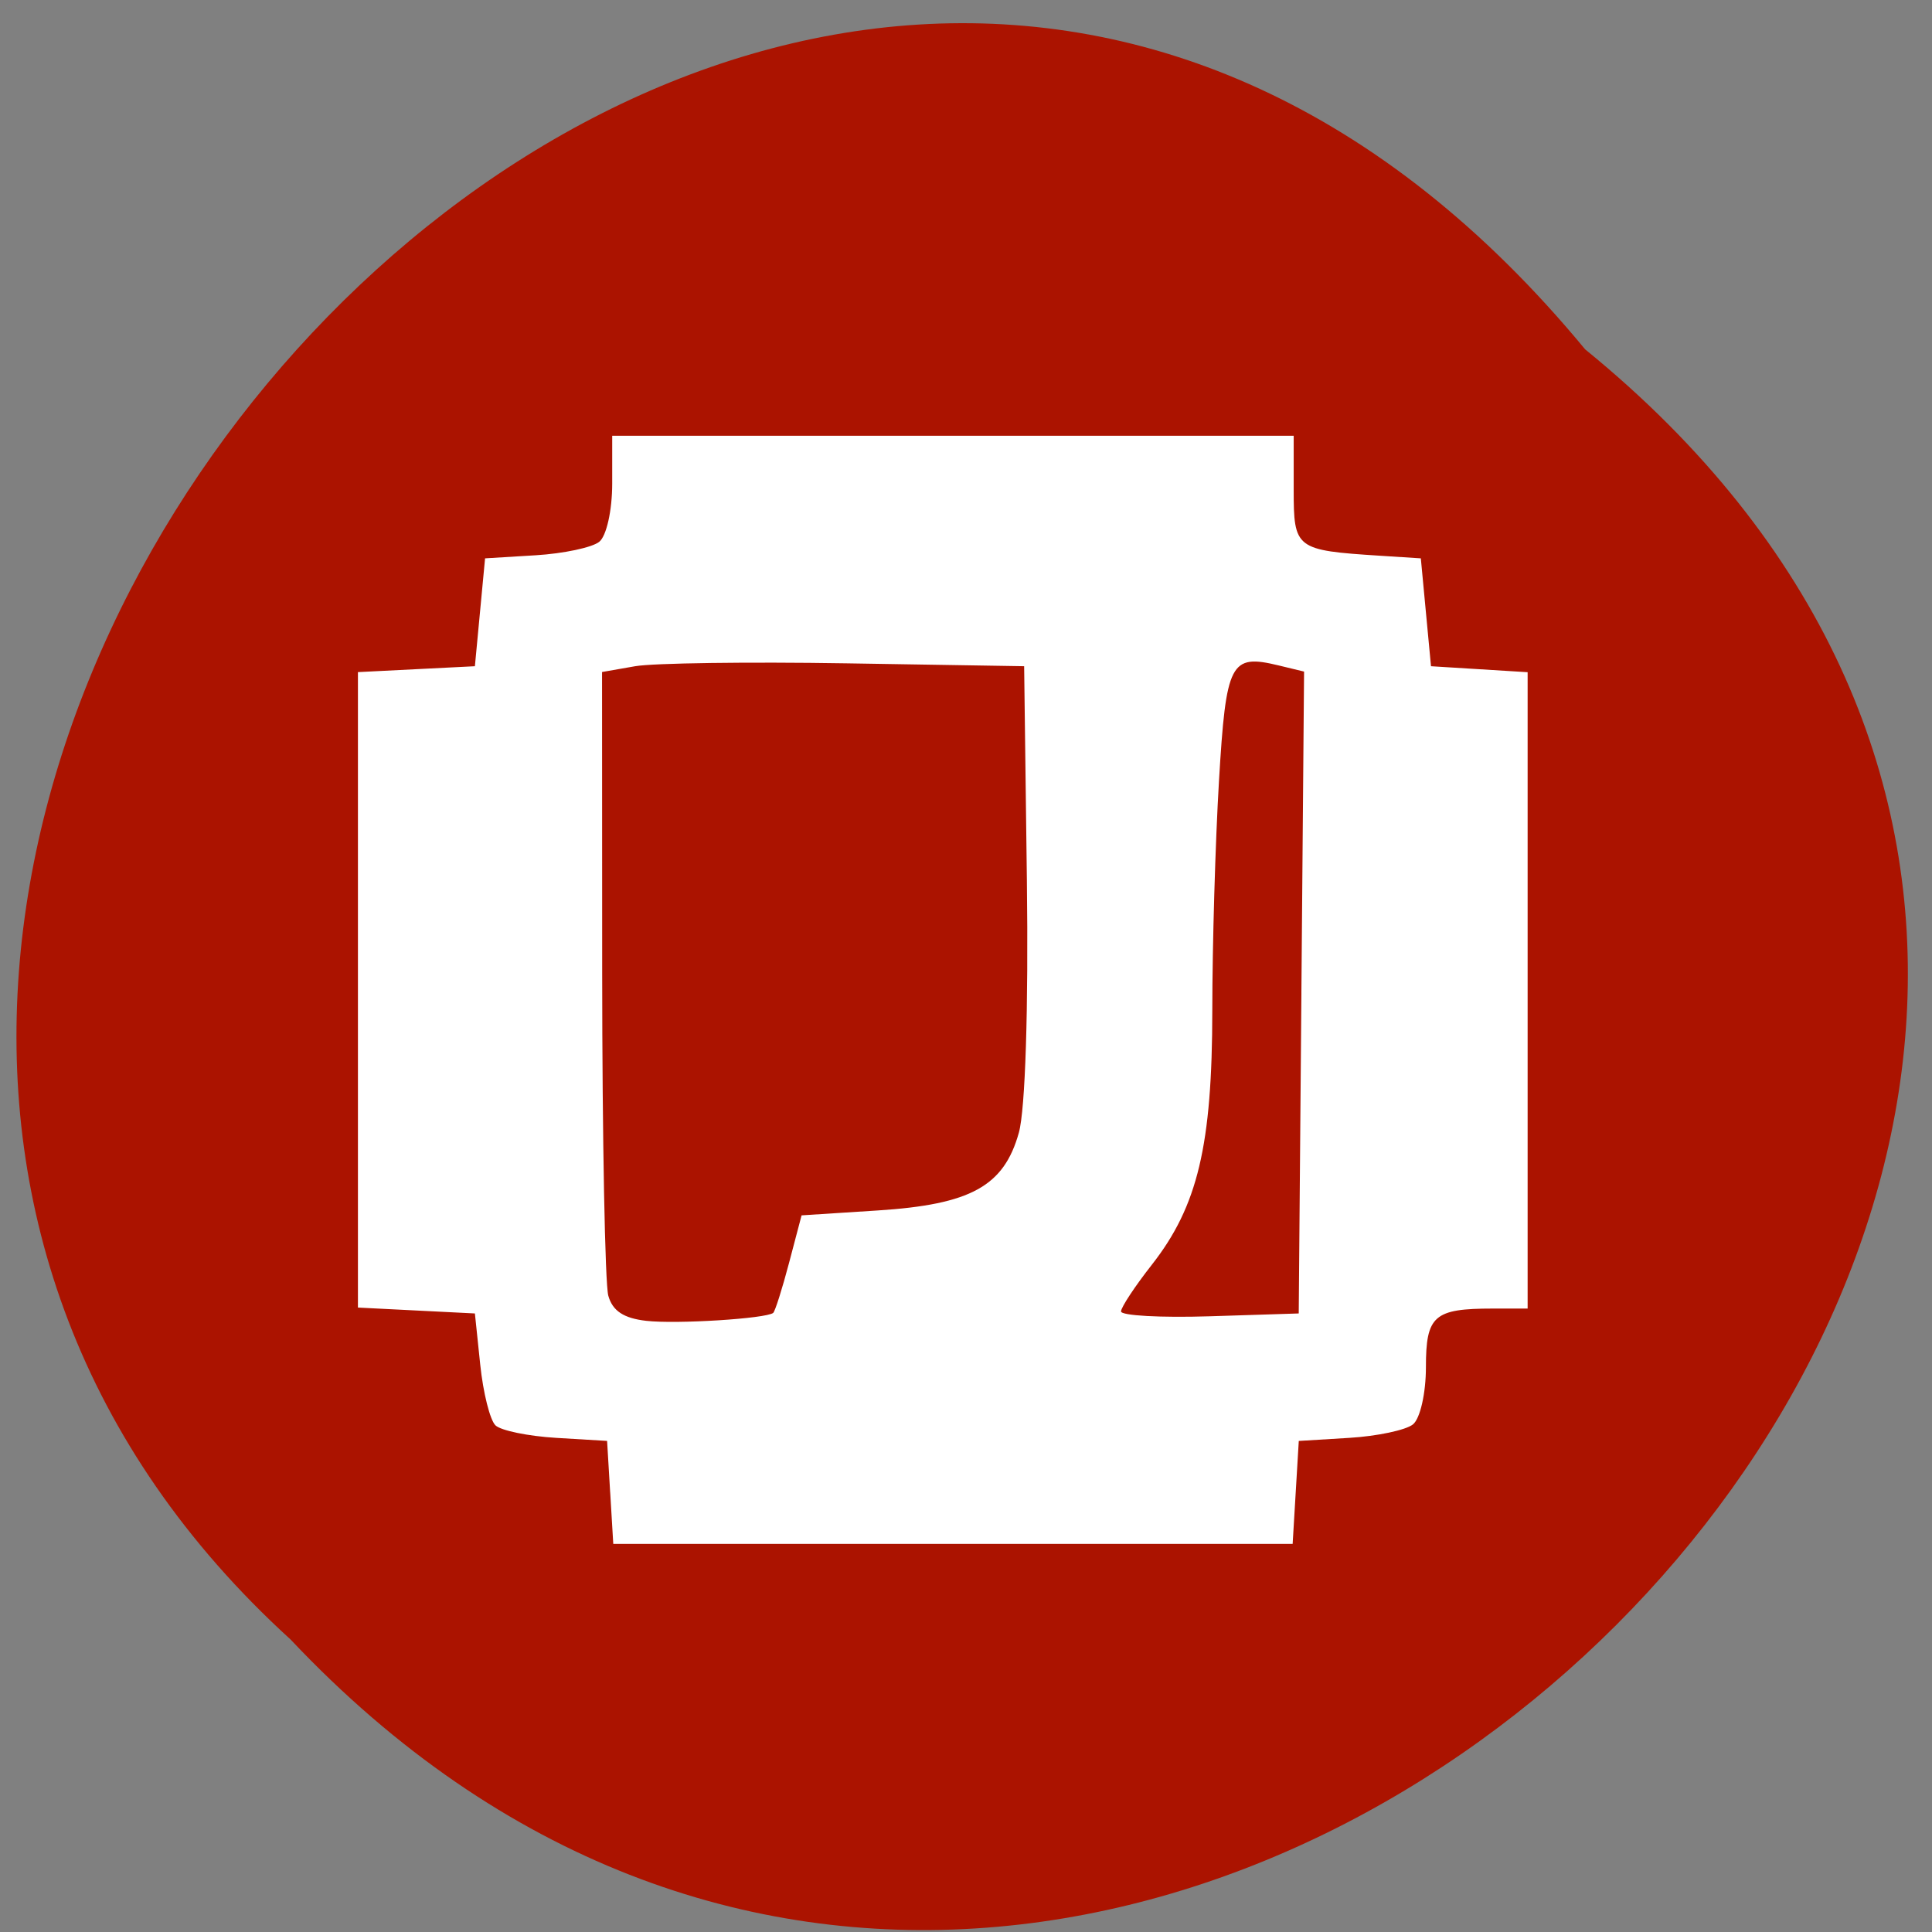 <svg xmlns="http://www.w3.org/2000/svg" xmlns:xlink="http://www.w3.org/1999/xlink" viewBox="0 0 256 256"><rect x="0" y="0" width="256" height="256" fill="#808080" stroke="none"/><defs><path d="m 245.46 129.52 l -97.89 -96.9 c -5.556 -5.502 -16.222 -11.873 -23.7 -14.16 l -39.518 -12.08 c -7.479 -2.286 -18.1 0.391 -23.599 5.948 l -13.441 13.578 c -5.5 5.559 -14.502 14.653 -20 20.21 l -13.44 13.579 c -5.5 5.558 -8.07 16.206 -5.706 23.658 l 12.483 39.39 c 2.363 7.456 8.843 18.06 14.399 23.556 l 97.89 96.9 c 5.558 5.502 14.605 5.455 20.1 -0.101 l 36.26 -36.63 c 5.504 -5.559 14.503 -14.651 20 -20.21 l 36.26 -36.629 c 5.502 -5.56 5.455 -14.606 -0.101 -20.11 z m -178.09 -50.74 c -7.198 0 -13.03 -5.835 -13.03 -13.03 0 -7.197 5.835 -13.03 13.03 -13.03 7.197 0 13.03 5.835 13.03 13.03 -0.001 7.198 -5.836 13.03 -13.03 13.03 z" id="0"/><use id="1" xlink:href="#0"/><clipPath id="2"><use xlink:href="#0"/></clipPath><clipPath clip-path="url(#2)"><use xlink:href="#1"/></clipPath><clipPath clip-path="url(#2)"><use xlink:href="#1"/></clipPath></defs><g fill="#ab1300" color="#000"><path d="M 212.32,840.15 C 342.21,945 152.05,1134.27 37.11,1013.36 -78.08,909.3 101.7,707.34 212.32,840.15 z" transform="matrix(0.979 0 0 0.987 2.176 -782.94)"/></g><path d="m 80.85 197.75 l -0.407 -6.822 l -6.739 -0.403 c -3.706 -0.222 -7.33 -0.967 -8.05 -1.656 -0.722 -0.689 -1.632 -4.309 -2.02 -8.04 l -0.708 -6.79 l -7.749 -0.39 l -7.749 -0.39 v -42.1 v -42.1 l 7.749 -0.39 l 7.749 -0.39 l 0.674 -7.147 l 0.674 -7.147 l 6.704 -0.408 c 3.687 -0.224 7.478 -1.027 8.423 -1.783 0.963 -0.771 1.719 -4.161 1.719 -7.713 v -6.338 h 45.15 h 45.15 v 7.122 c 0 7.879 0.226 8.05 11.455 8.774 l 5.391 0.346 l 0.674 7.147 l 0.674 7.147 l 6.402 0.396 l 6.402 0.396 v 42.16 v 42.16 h -4.607 c -7.807 0 -8.87 0.932 -8.87 7.776 0 3.44 -0.765 6.811 -1.719 7.574 -0.945 0.756 -4.736 1.559 -8.423 1.783 l -6.704 0.408 l -0.407 6.822 l -0.407 6.822 h -45.01 h -45.01 l -0.407 -6.822 z m 21.603 -23.787 c 0.246 -0.196 1.193 -3.184 2.104 -6.639 l 1.656 -6.282 l 10.1 -0.65 c 12.315 -0.793 16.711 -3.215 18.69 -10.301 0.858 -3.072 1.282 -16.418 1.064 -33.462 l -0.363 -28.352 l -23.585 -0.382 c -12.972 -0.21 -25.556 -0.038 -27.965 0.384 l -4.38 0.766 l 0.018 39.897 c 0.01 21.943 0.375 41.18 0.811 42.748 0.56 2.01 2.041 2.992 5.04 3.329 4.02 0.453 15.859 -0.291 16.819 -1.056 z m 69.988 -42.45 l 0.355 -42.525 l -3.385 -0.819 c -6.381 -1.544 -6.95 -0.444 -7.888 15.259 -0.484 8.106 -0.883 21.794 -0.887 30.419 -0.008 17.91 -1.924 25.975 -8.02 33.747 -2.221 2.83 -4.054 5.606 -4.075 6.17 -0.021 0.564 5.269 0.856 11.755 0.65 l 11.792 -0.375 l 0.355 -42.525 z" fill="#fff"/></svg>